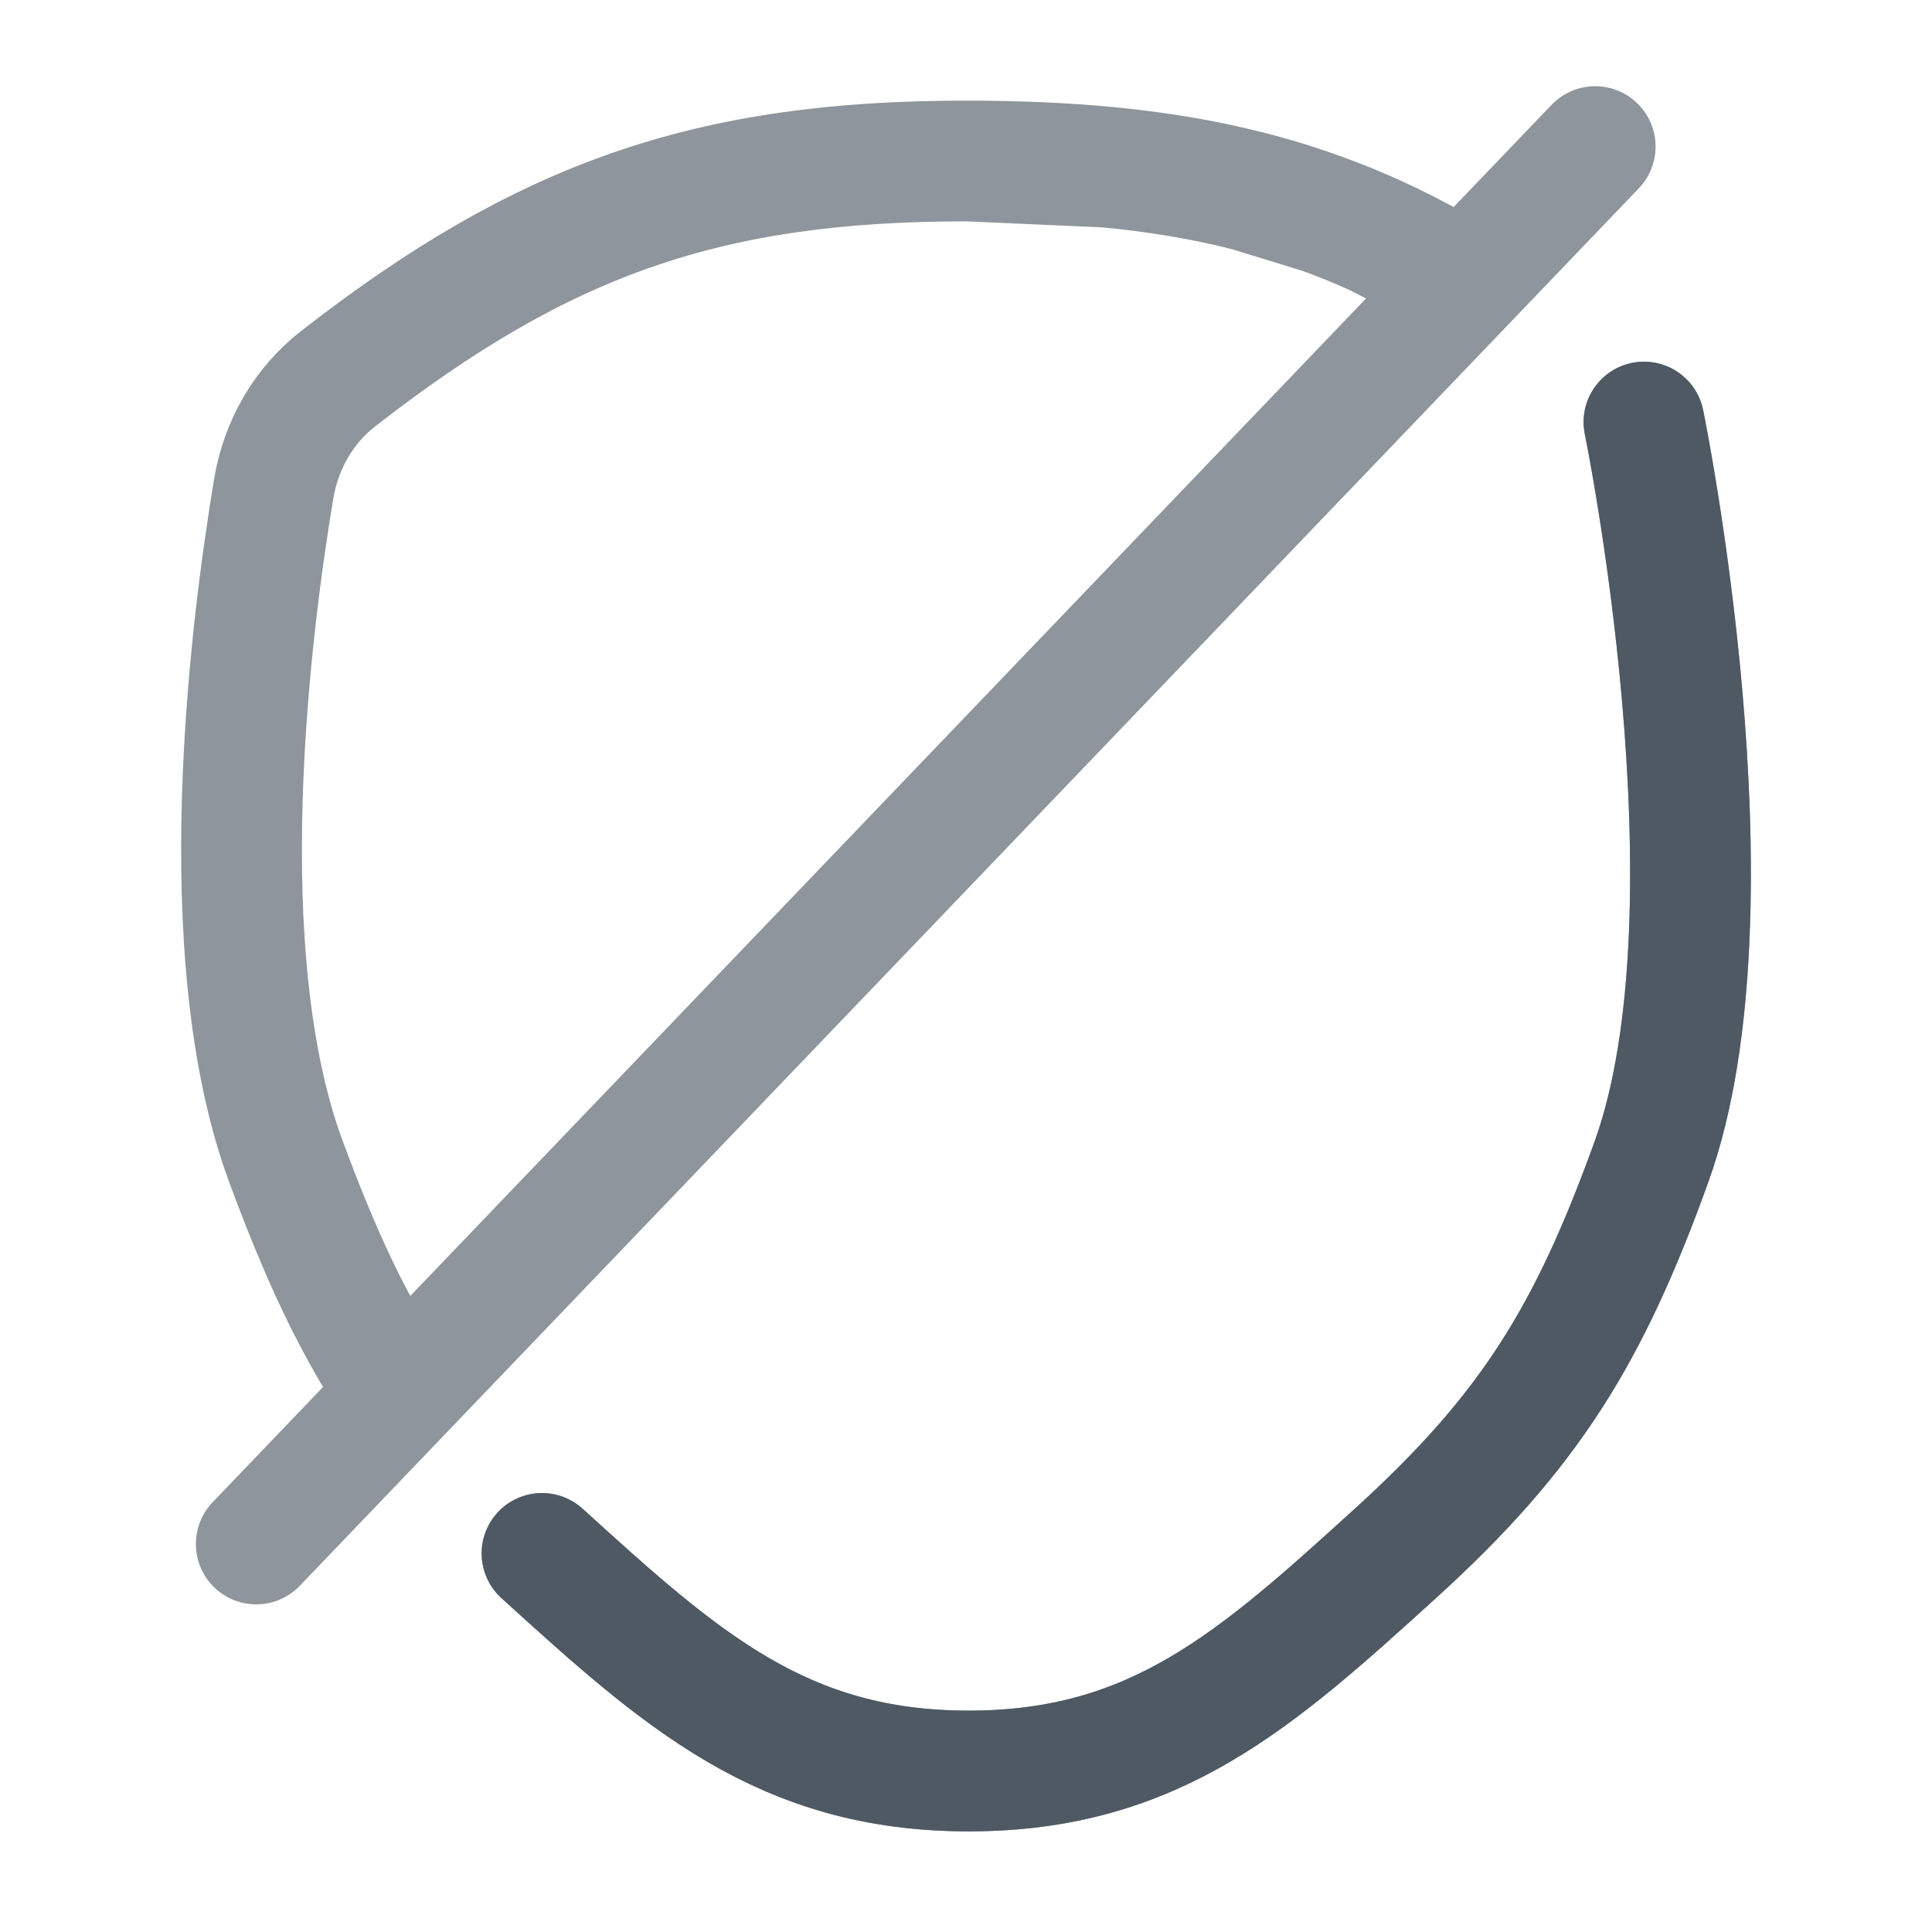 <svg width="24" height="24" viewBox="0 0 24 24" fill="none" xmlns="http://www.w3.org/2000/svg">
<path opacity="0.64" d="M20.422 5.243C20.422 5.243 21.658 11.263 20.515 14.432C19.742 16.576 19.006 17.779 17.334 19.297C15.606 20.867 14.348 22 12.034 22C9.719 22 8.461 20.867 6.733 19.297M12.034 2C8.794 1.994 6.746 2.722 4.202 4.703C3.769 5.039 3.49 5.531 3.4 6.071C3.112 7.8 2.596 11.849 3.553 14.432C3.97 15.558 4.366 16.426 4.892 17.218M12.034 2C12.647 2.001 13.219 2.025 13.761 2.077M12.034 2L13.761 2.077M13.761 2.077C14.375 2.136 14.95 2.231 15.5 2.371M15.5 2.371C15.814 2.45 16.12 2.544 16.421 2.654M15.5 2.371L16.421 2.654M16.421 2.654C16.647 2.736 16.87 2.827 17.091 2.927M17.091 2.927C17.353 3.046 17.612 3.179 17.871 3.326L17.091 2.927ZM19.816 1.821L3.183 19.18" stroke="#4E5964" stroke-width="1.5" stroke-linecap="round" stroke-linejoin="round"/>
<path d="M20.422 5.243C20.422 5.243 21.658 11.263 20.515 14.432C19.742 16.575 19.006 17.779 17.334 19.297C15.606 20.867 14.348 22 12.034 22C9.719 22 8.461 20.867 6.733 19.297" stroke="#4E5964" stroke-width="1.5" stroke-linecap="round" stroke-linejoin="round"/>
</svg>
